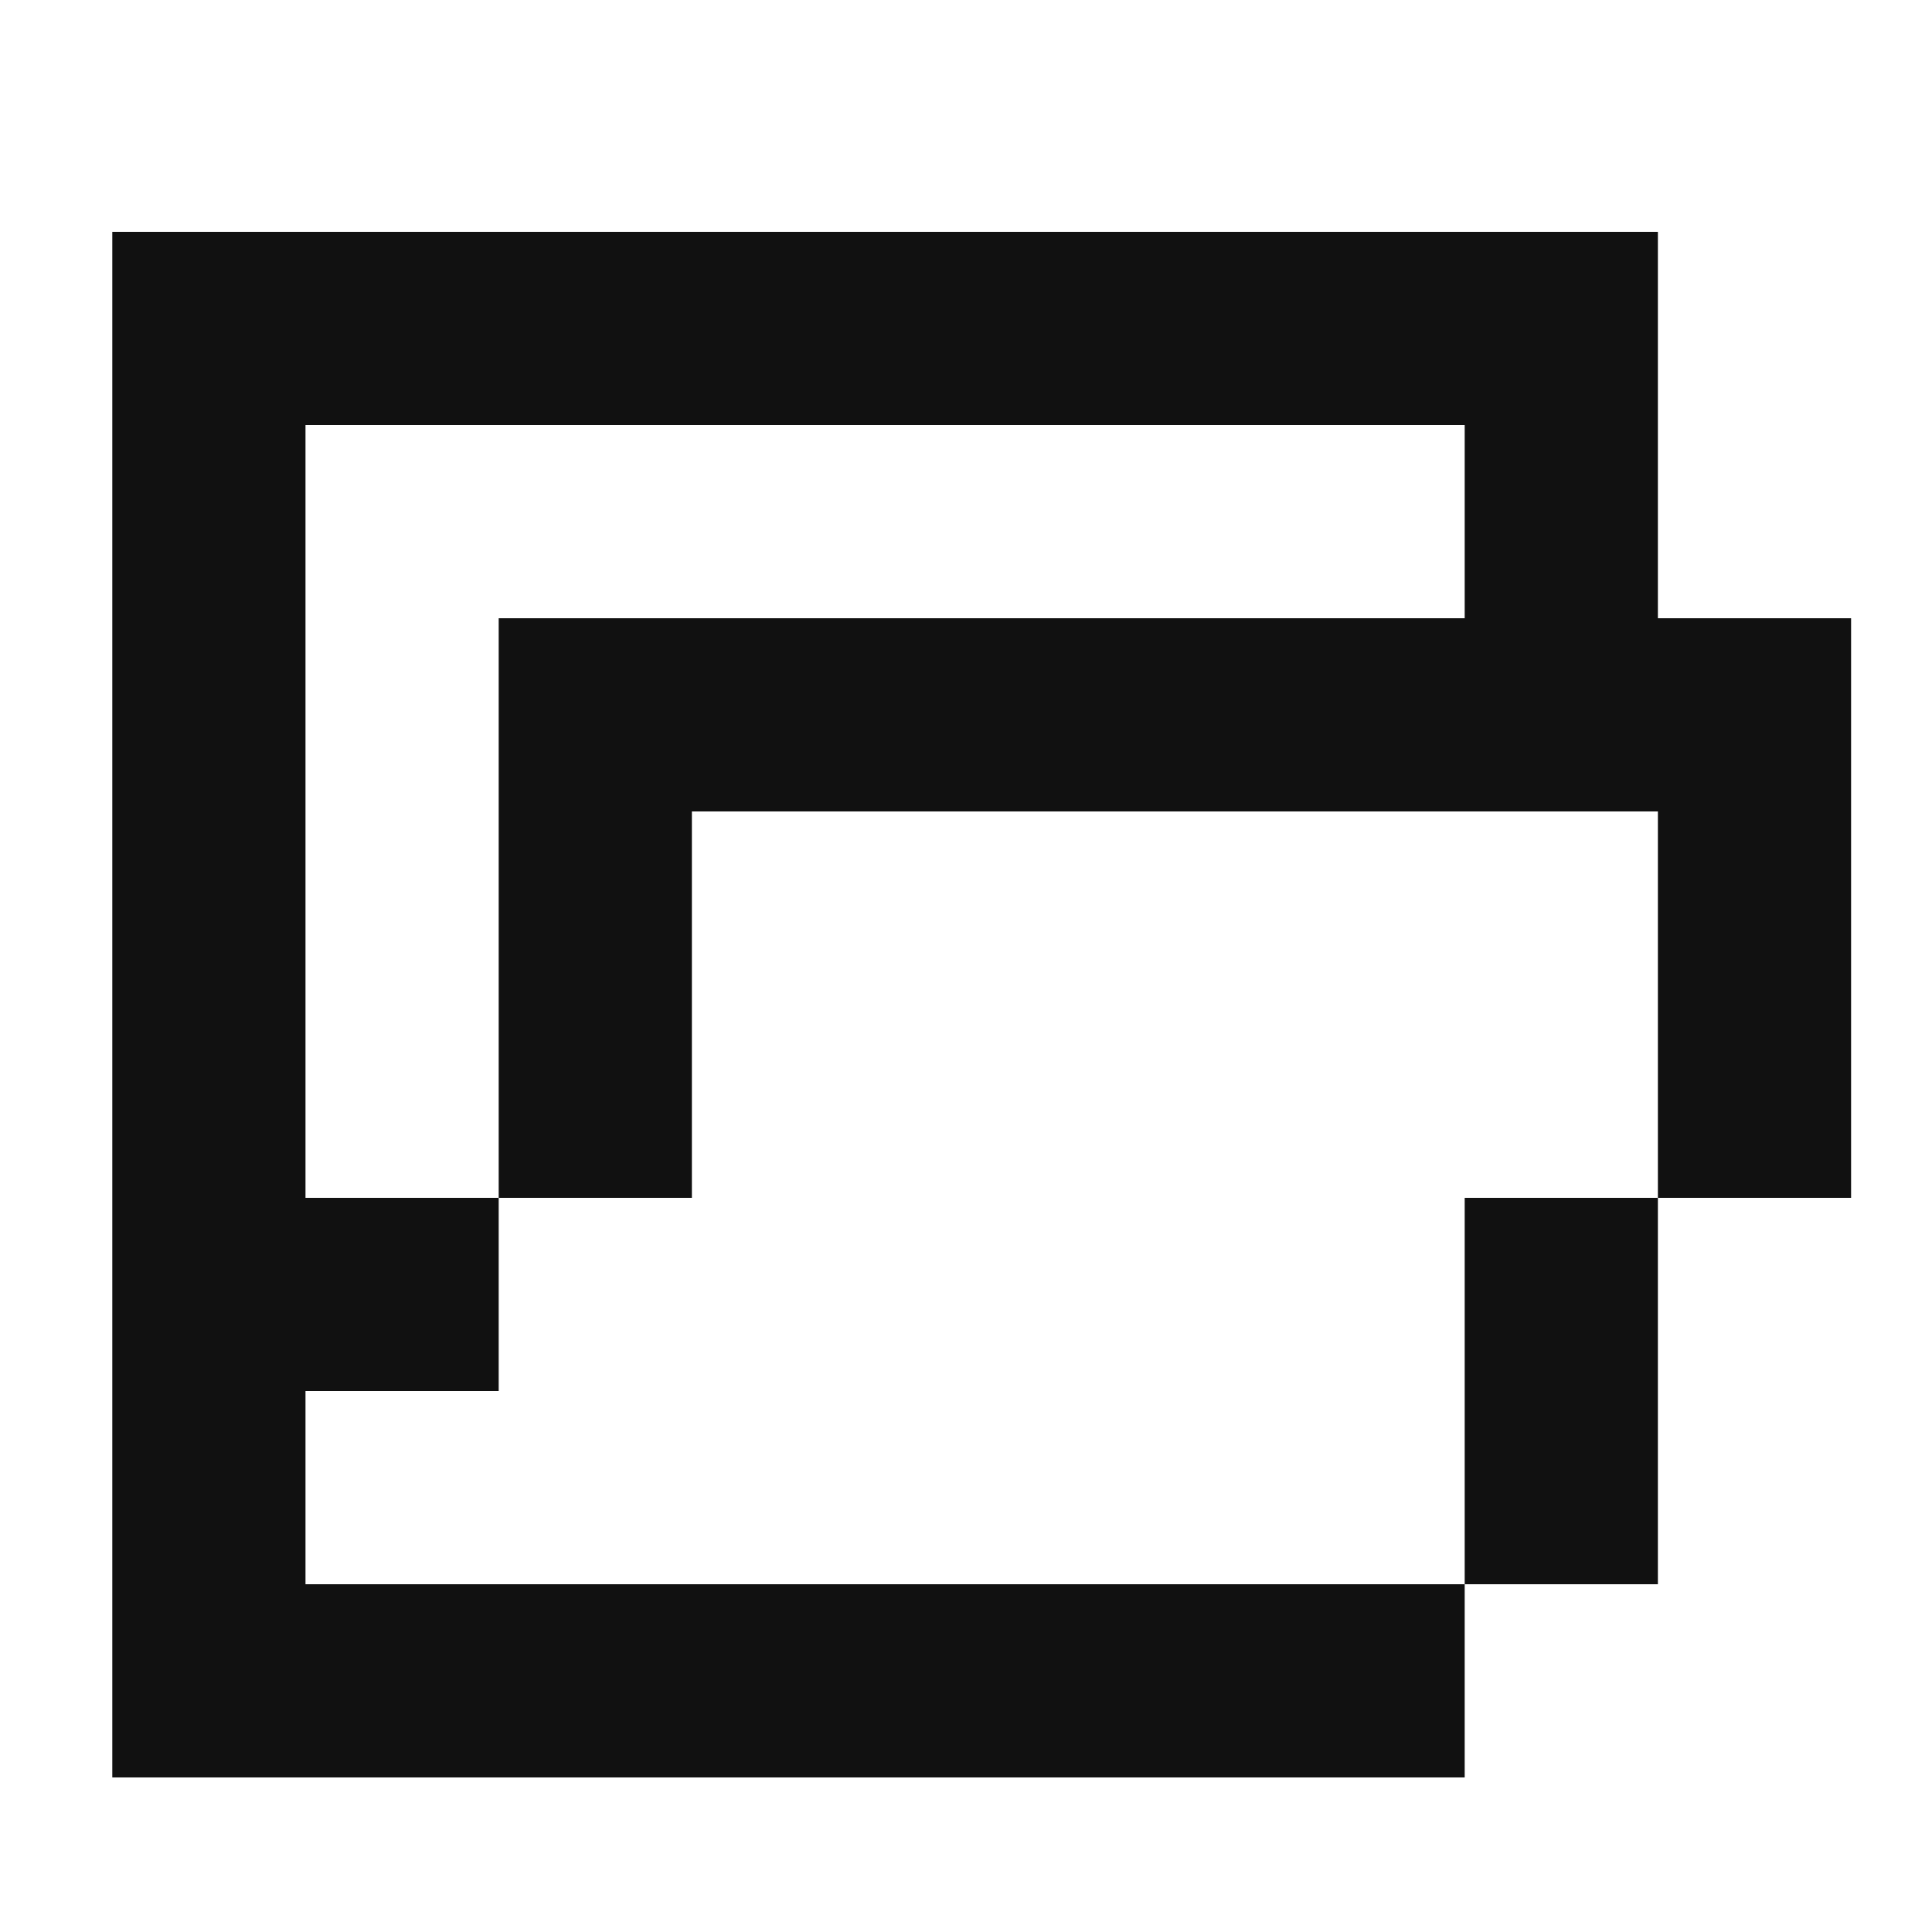 <?xml version="1.0" encoding="utf-8"?>
<!-- Generator: Adobe Illustrator 25.0.1, SVG Export Plug-In . SVG Version: 6.00 Build 0)  -->
<svg version="1.1" xmlns="http://www.w3.org/2000/svg" xmlns:xlink="http://www.w3.org/1999/xlink" x="0px" y="0px" width="100px"
	 height="100px" viewBox="0 0 100 100" style="enable-background:new 0 0 100 100;" xml:space="preserve">
<style type="text/css">
	.st0{fill:none;stroke:#000000;stroke-miterlimit:10;}
	.st1{fill:#FF0000;}
	.st2{fill:none;stroke:#000000;stroke-width:0.25;stroke-miterlimit:10;}
	.st3{fill:#6C5CE7;}
	.st4{fill:#E17055;}
	.st5{fill:#74B9FF;}
	.st6{fill:#DFE6E9;}
	.st7{fill:#B2BEC3;}
	.st8{fill:#666666;}
	.st9{fill:#E6E6E6;}
	.st10{fill:#F2F2F2;}
	.st11{fill:#111111;}
	.st12{fill:#3A3A3A;}
	.st13{fill:#F7F7F7;}
	.st14{fill:#D63031;}
	.st15{fill:#0984E3;}
	.st16{fill:#00B894;}
	.st17{fill:#575757;}
	.st18{fill:#FFFFFF;}
	.st19{fill:#333333;}
	.st20{fill:#00FF00;}
	.st21{fill:#B3B3B3;}
</style>
<g id="圖層_5">
</g>
<g id="simple">
</g>
<g id="open">
	<g>
		<path class="st11" d="M85.812,32c0-4.985,0-15.017,0-20c-26.276,0-53.725,0-80,0c0,26.276,0,53.725,0,80c22.885,0,47.115,0,70,0
			V82c-19.475,0-40.525,0-60,0V72h10V62h-10c0-12.533,0-27.468,0-40c19.475,0,40.525,0,60,0v10c-16.033,0-33.967,0-50,0
			c0,8.909,0,21.092,0,30h10c0-4.985,0-15.017,0-20c16.033,0,33.967,0,50,0c0,4.985,0,15.017,0,20h10c0-8.909,0-21.092,0-30H85.812z
			"/>
		<path class="st11" d="M75.812,72v10h10c0-4.985,0-15.017,0-20h-10V72z"/>
	</g>
</g>
<g id="github">
</g>
<g id="heart">
</g>
<g id="icon">
</g>
<g id="right-tool-close">
</g>
<g id="right-tool-center">
</g>
<g id="icon-fake">
</g>
<g id="icon-github">
</g>
<g id="icon-100div-min">
</g>
<g id="icon-100div">
</g>
<g id="icon-minesweeper-min">
</g>
<g id="icon-minesweeper">
</g>
<g id="flag">
</g>
<g id="boom">
</g>
<g id="arrow">
</g>
<g id="zoom">
</g>
<g id="cross">
</g>
<g id="collapse">
</g>
<g id="U">
</g>
<g id="O">
</g>
<g id="D">
</g>
<g id="I">
</g>
<g id="logo">
</g>
</svg>
